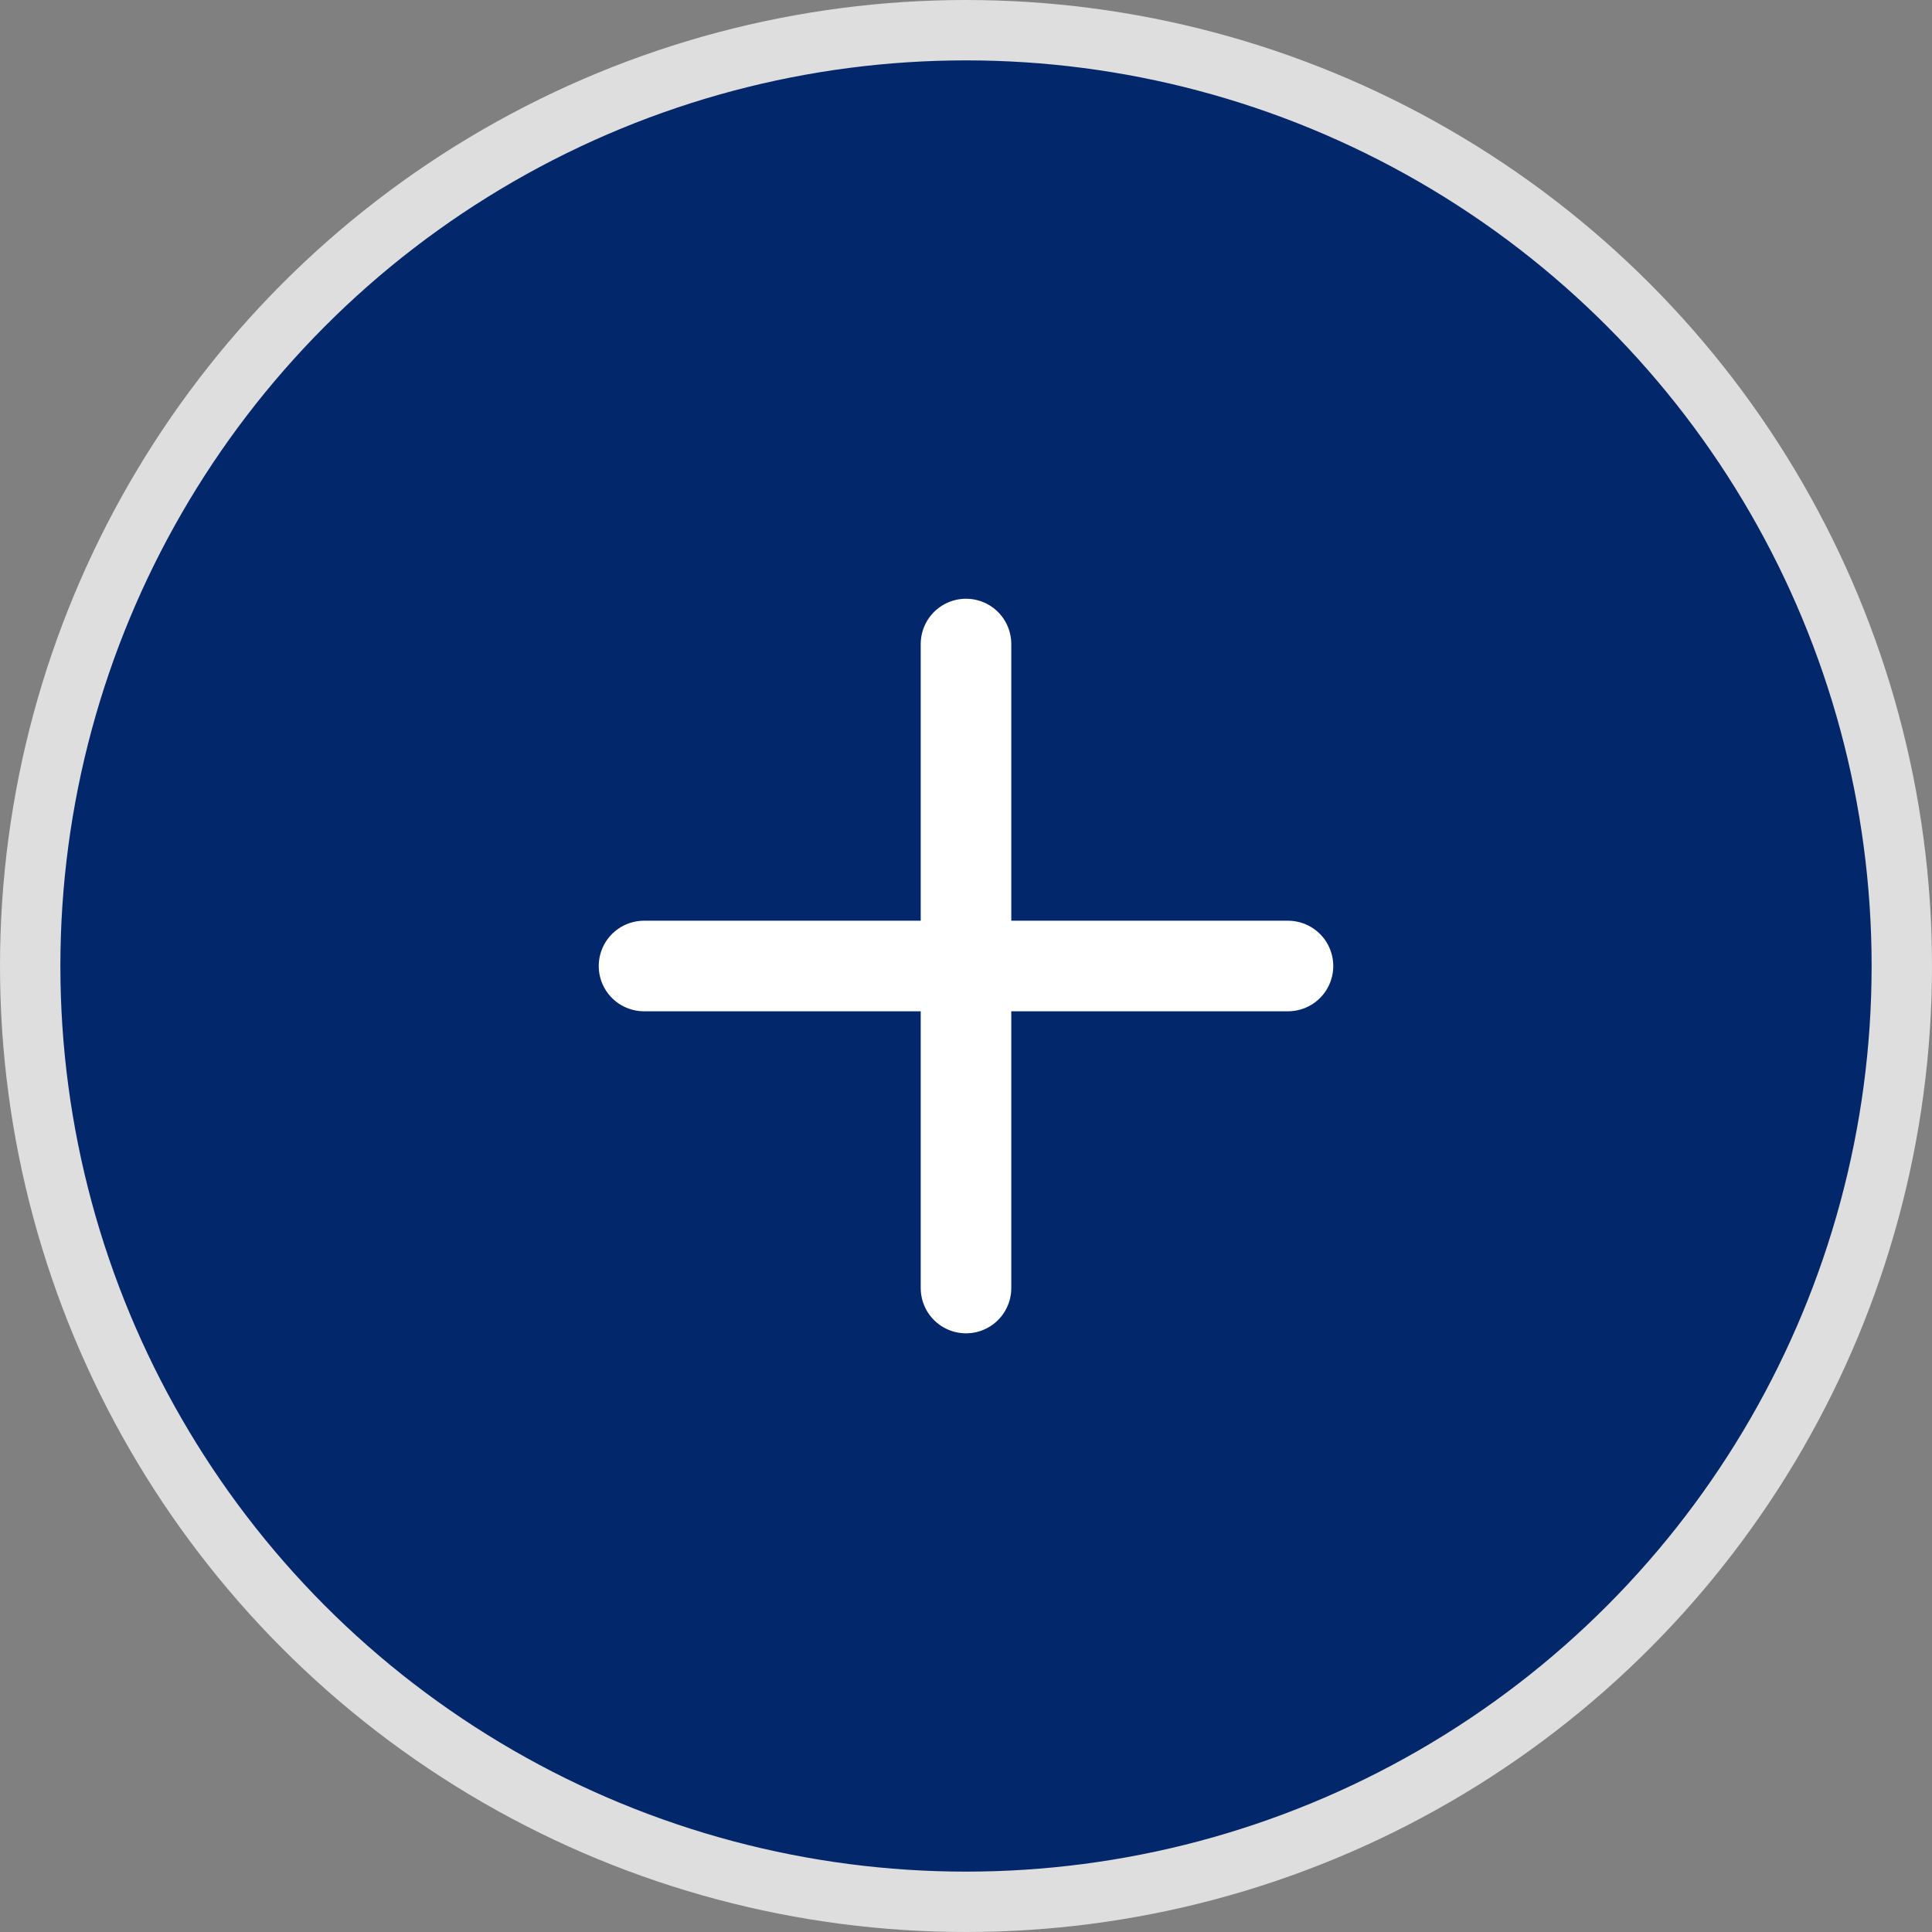 <svg width="32" height="32" viewBox="0 0 32 32" fill="none" xmlns="http://www.w3.org/2000/svg">
<rect x="0" y="0" width="32" height="32" fill="#808080" stroke="none"/>
<circle cx="16" cy="16" r="15.5" fill="#03276B" stroke="#DEDEDE"/>
<path d="M16 10.667L16 21.334" stroke="white" stroke-width="1.5" stroke-linecap="round"/>
<path d="M21.333 16L10.667 16" stroke="white" stroke-width="1.5" stroke-linecap="round"/>
</svg>
